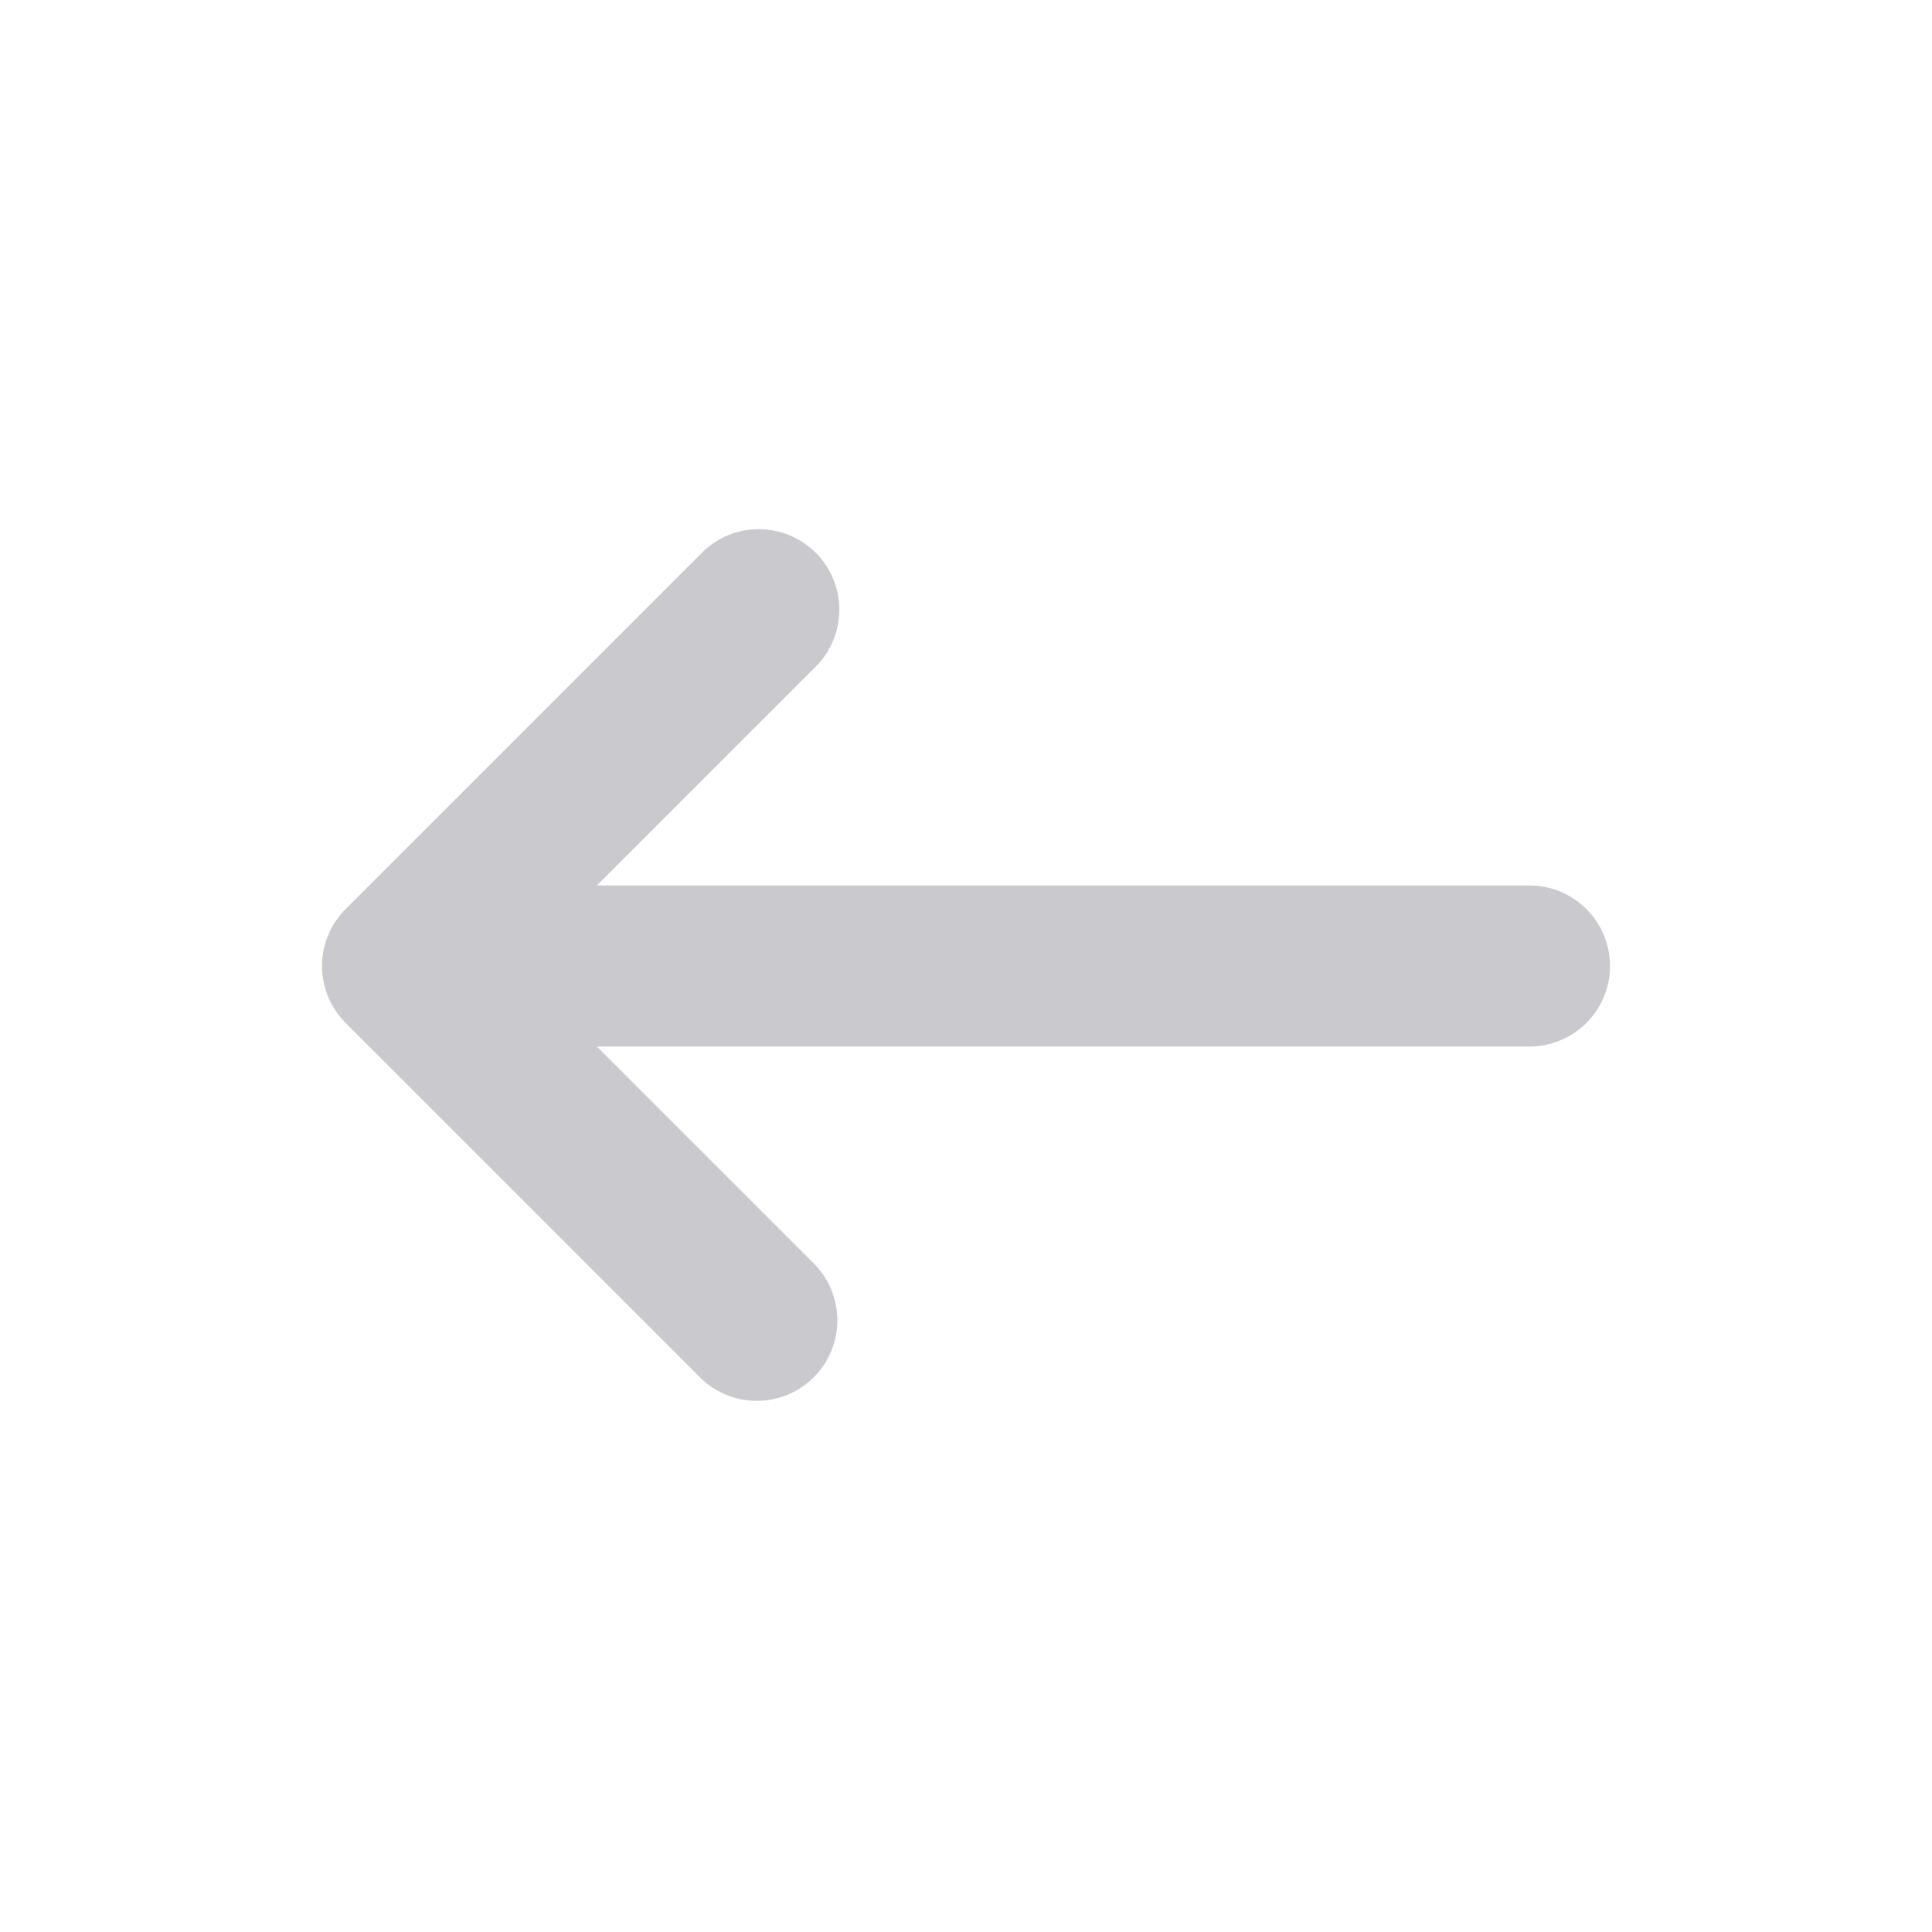 <svg width="24" height="24" viewBox="0 0 24 24" fill="none" xmlns="http://www.w3.org/2000/svg"><path d="M10.121 15.707a1 1 0 0 1-1.414 1.414l-4.414-4.414a1 1 0 0 1 0-1.414l4.414-4.414a1 1 0 1 1 1.414 1.414L7.414 11H19a1 1 0 1 1 0 2H7.414l2.707 2.707Z" fill="#CACACE"/></svg>